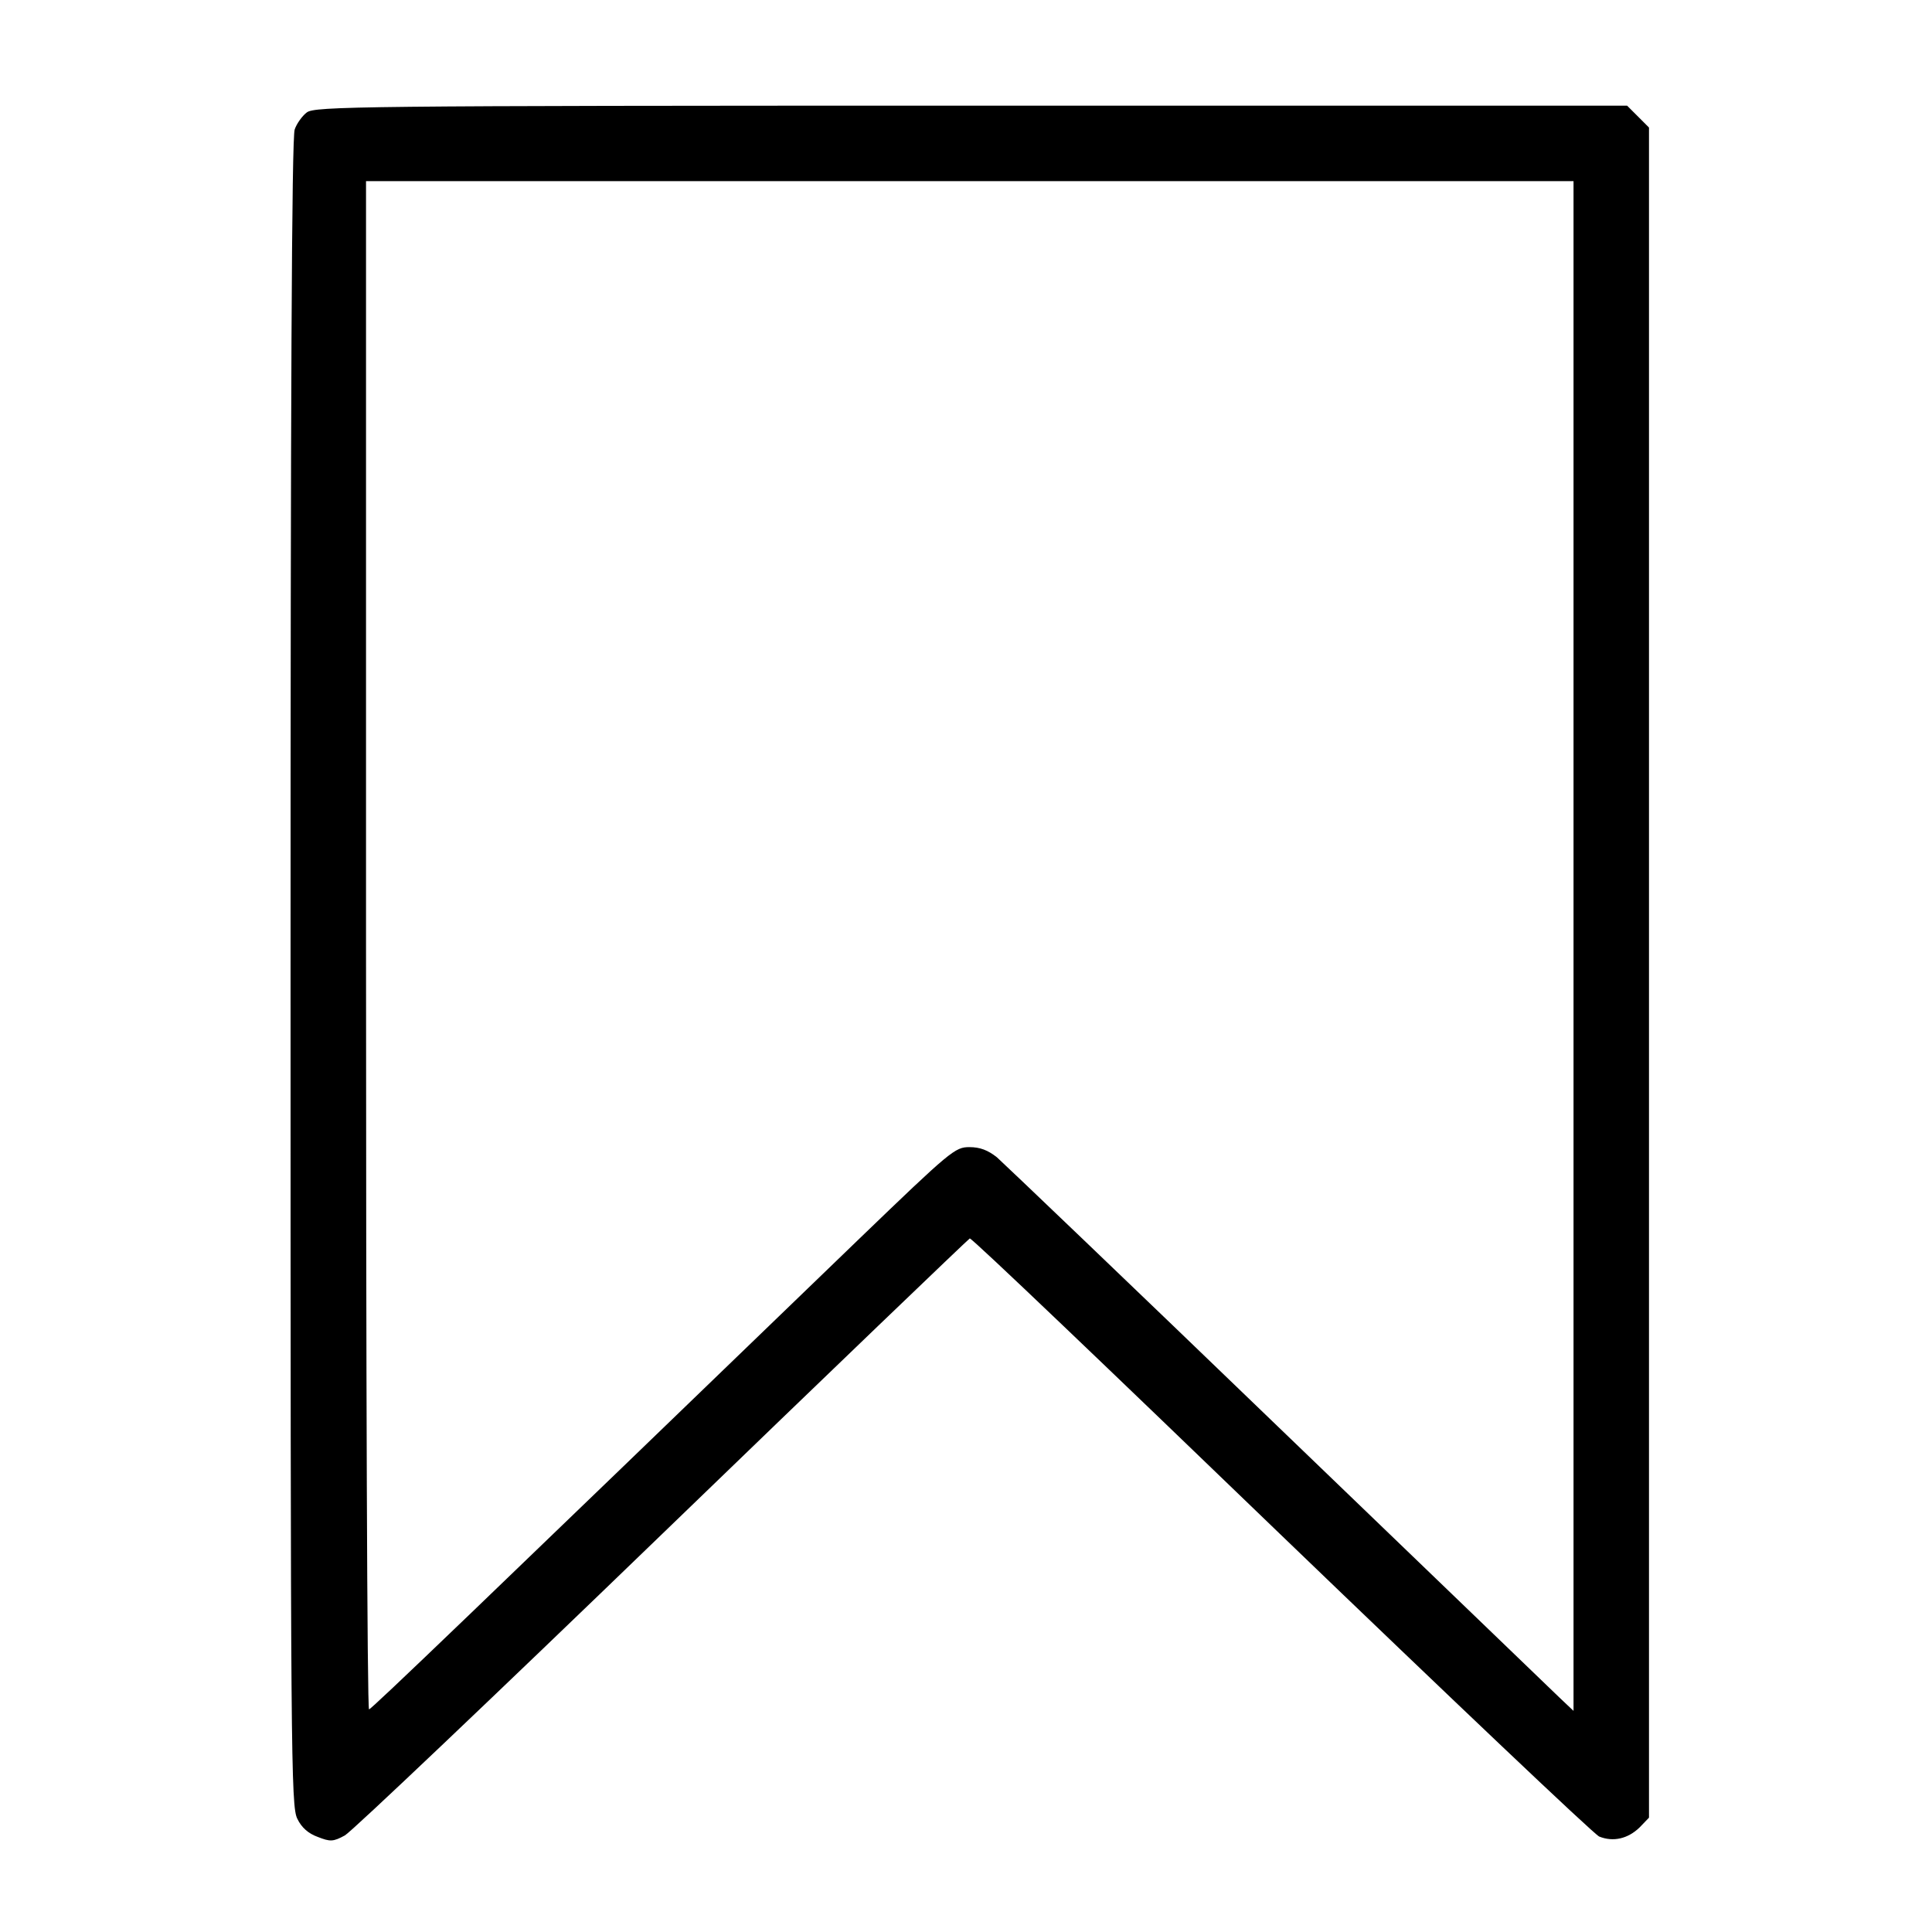 <?xml version="1.0" standalone="no"?>
<!DOCTYPE svg PUBLIC "-//W3C//DTD SVG 20010904//EN"
 "http://www.w3.org/TR/2001/REC-SVG-20010904/DTD/svg10.dtd">
<svg version="1.0" xmlns="http://www.w3.org/2000/svg"
 width="512pt" height="512pt" viewBox="0 0 512 512"
 preserveAspectRatio="xMidYMid meet">

<g transform="translate(0,512) scale(0.1,-0.1)"
fill="#000000" stroke="none">
<path d="M813 4822 c-12 -9 -27 -30 -32 -45 -8 -20 -11 -717 -11 -2235 0
-2081 1 -2209 18 -2242 11 -23 29 -39 54 -48 33 -13 41 -13 72 4 19 11 397
370 841 799 444 429 811 781 815 783 5 2 375 -352 824 -785 450 -433 829 -793
844 -800 37 -15 76 -6 107 24 l25 26 0 2239 0 2240 -29 29 -29 29 -1739 0
c-1631 0 -1739 -2 -1760 -18z m3357 -2209 l0 -2027 -37 35 c-21 20 -357 344
-748 720 -390 376 -725 696 -743 712 -24 19 -45 27 -73 27 -38 0 -49 -9 -292
-243 -1010 -975 -1293 -1247 -1299 -1247 -5 0 -8 911 -8 2025 l0 2025 1600 0
1600 0 0 -2027z"/>
</g>
</svg>
